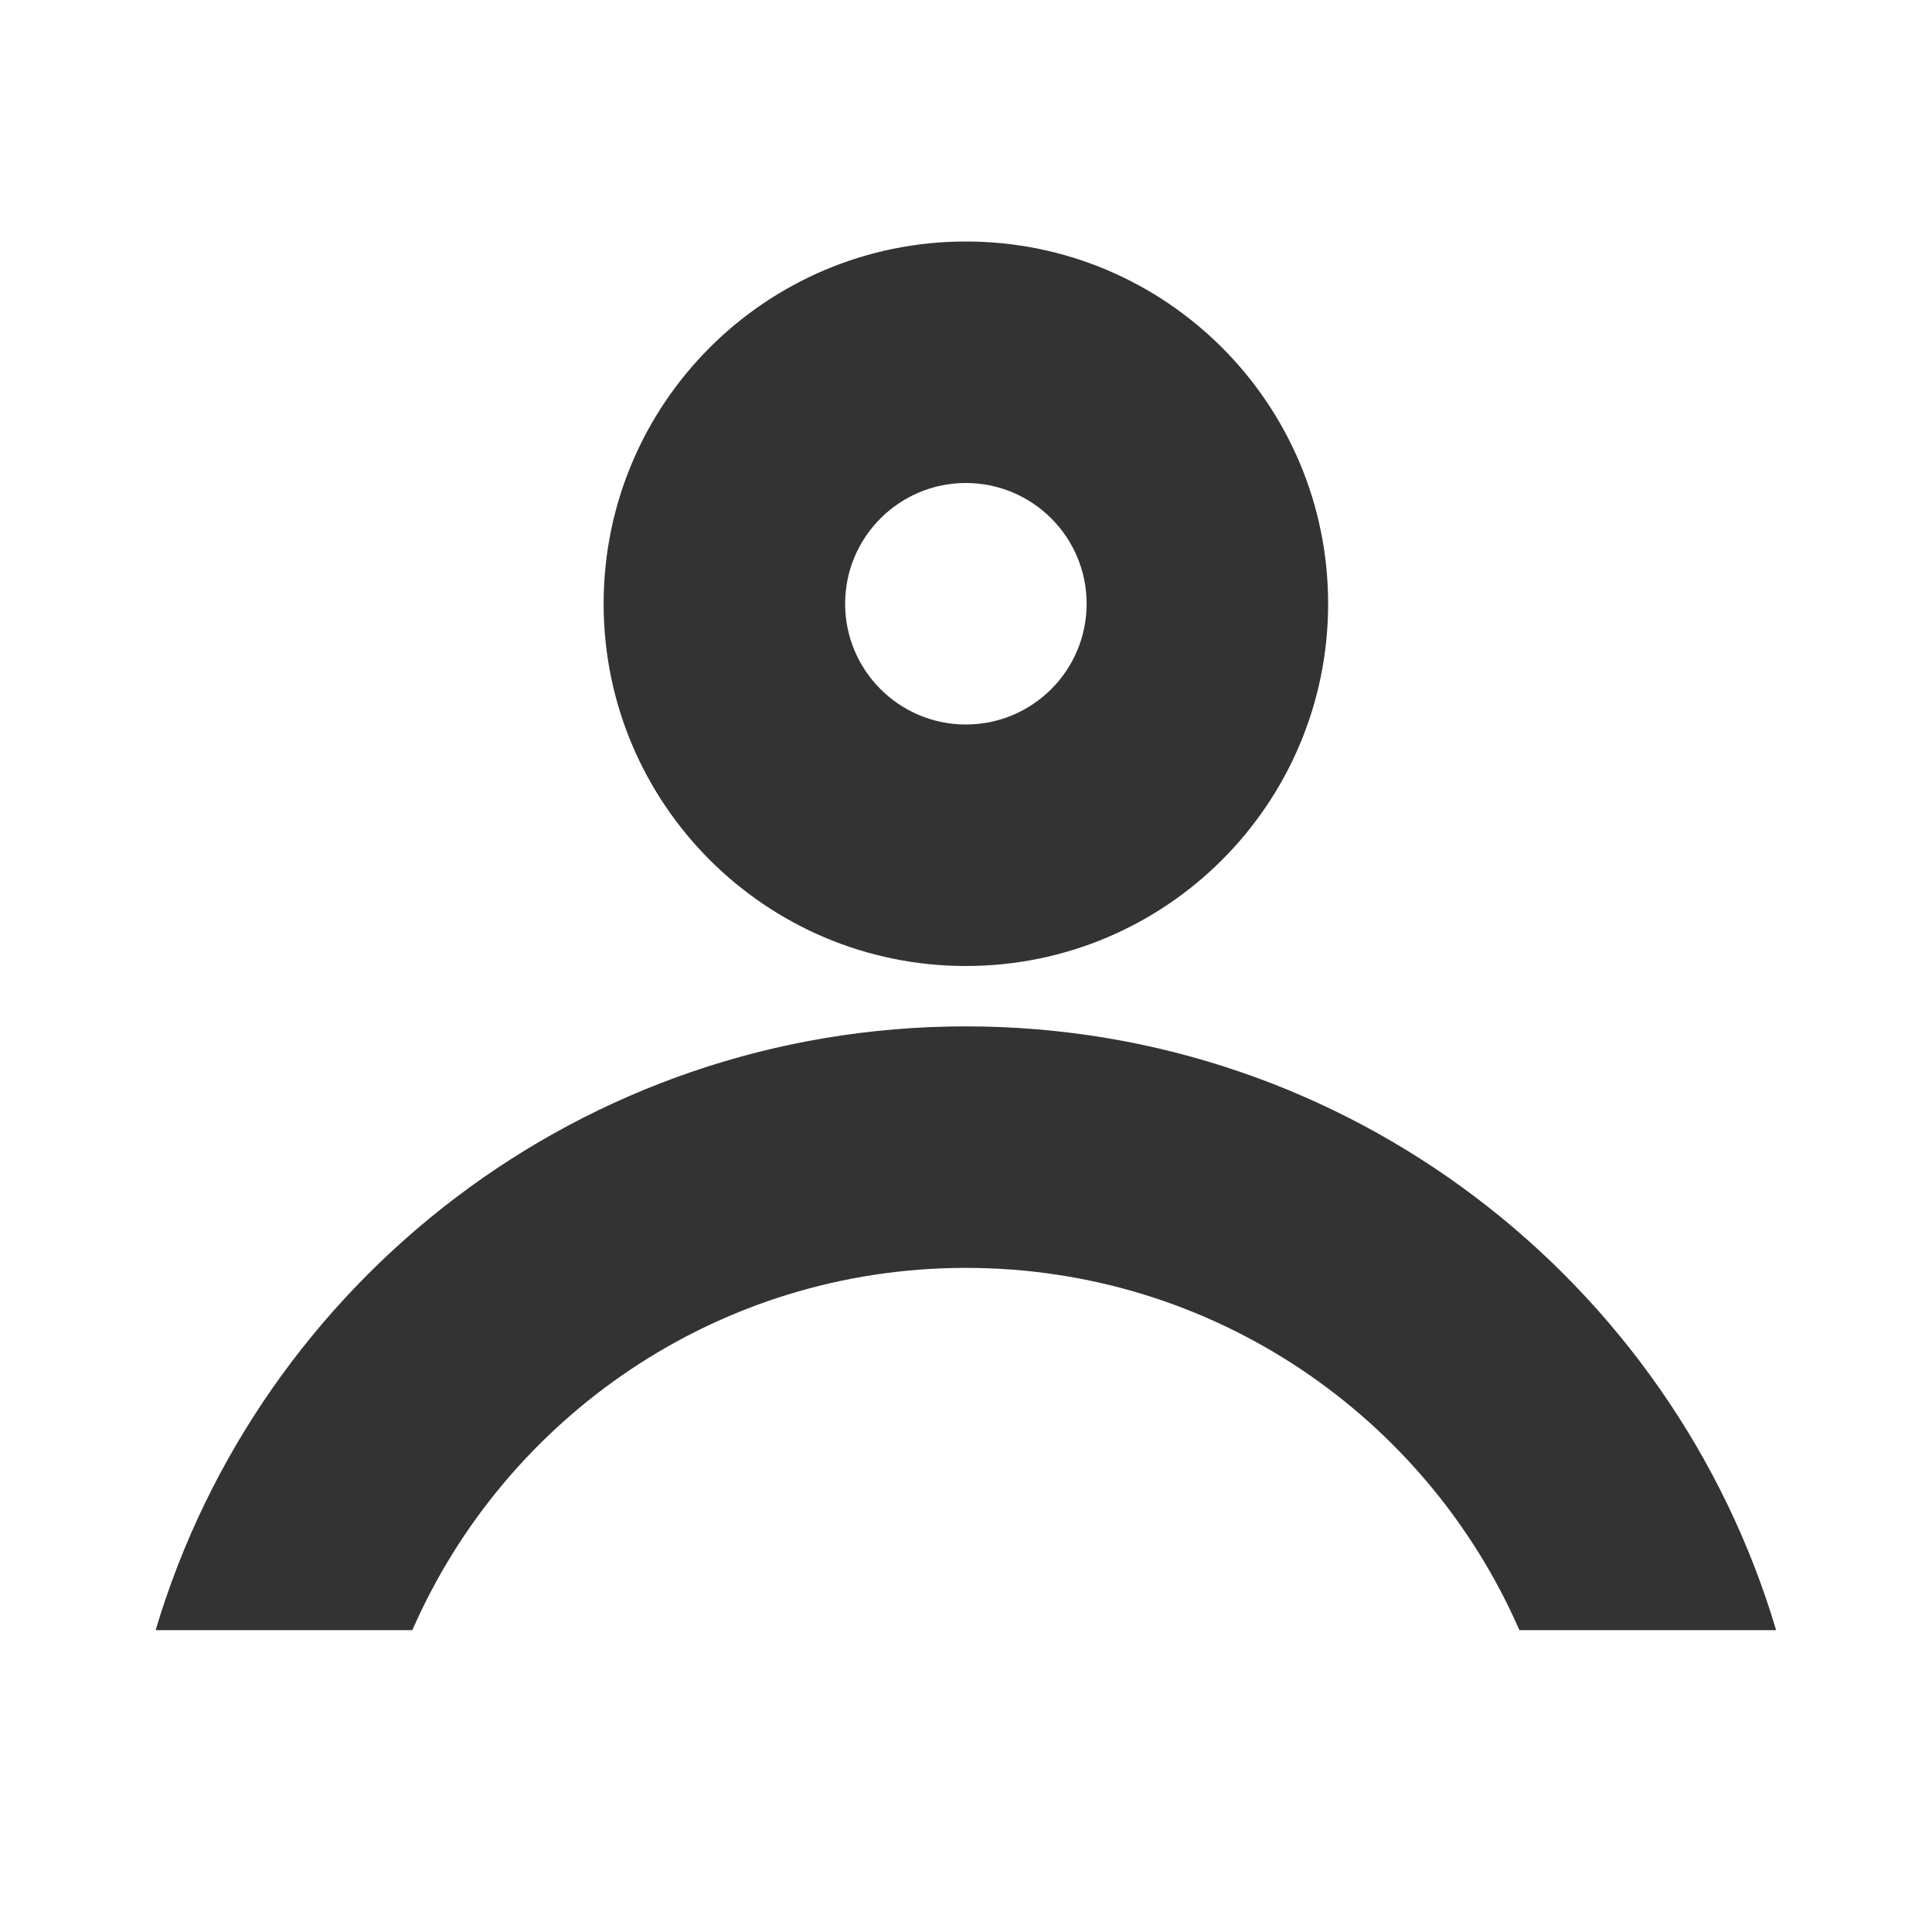 <svg width="16" height="16" viewBox="0 0 16 16" fill="none" xmlns="http://www.w3.org/2000/svg">
<path fill-rule="evenodd" clip-rule="evenodd" d="M8.999 5C8.999 5.552 8.551 6 7.999 6C7.447 6 6.999 5.552 6.999 5C6.999 4.448 7.447 4 7.999 4C8.551 4 8.999 4.448 8.999 5ZM10.999 5C10.999 6.657 9.656 8 7.999 8C6.342 8 4.999 6.657 4.999 5C4.999 3.343 6.342 2 7.999 2C9.656 2 10.999 3.343 10.999 5ZM7.999 10.5C10.05 10.5 11.812 11.734 12.583 13.5H14.709C13.849 10.608 11.17 8.5 7.999 8.5C4.828 8.5 2.15 10.608 1.289 13.5H3.415C4.187 11.734 5.949 10.5 7.999 10.5Z" fill="#333333"/>
</svg>
